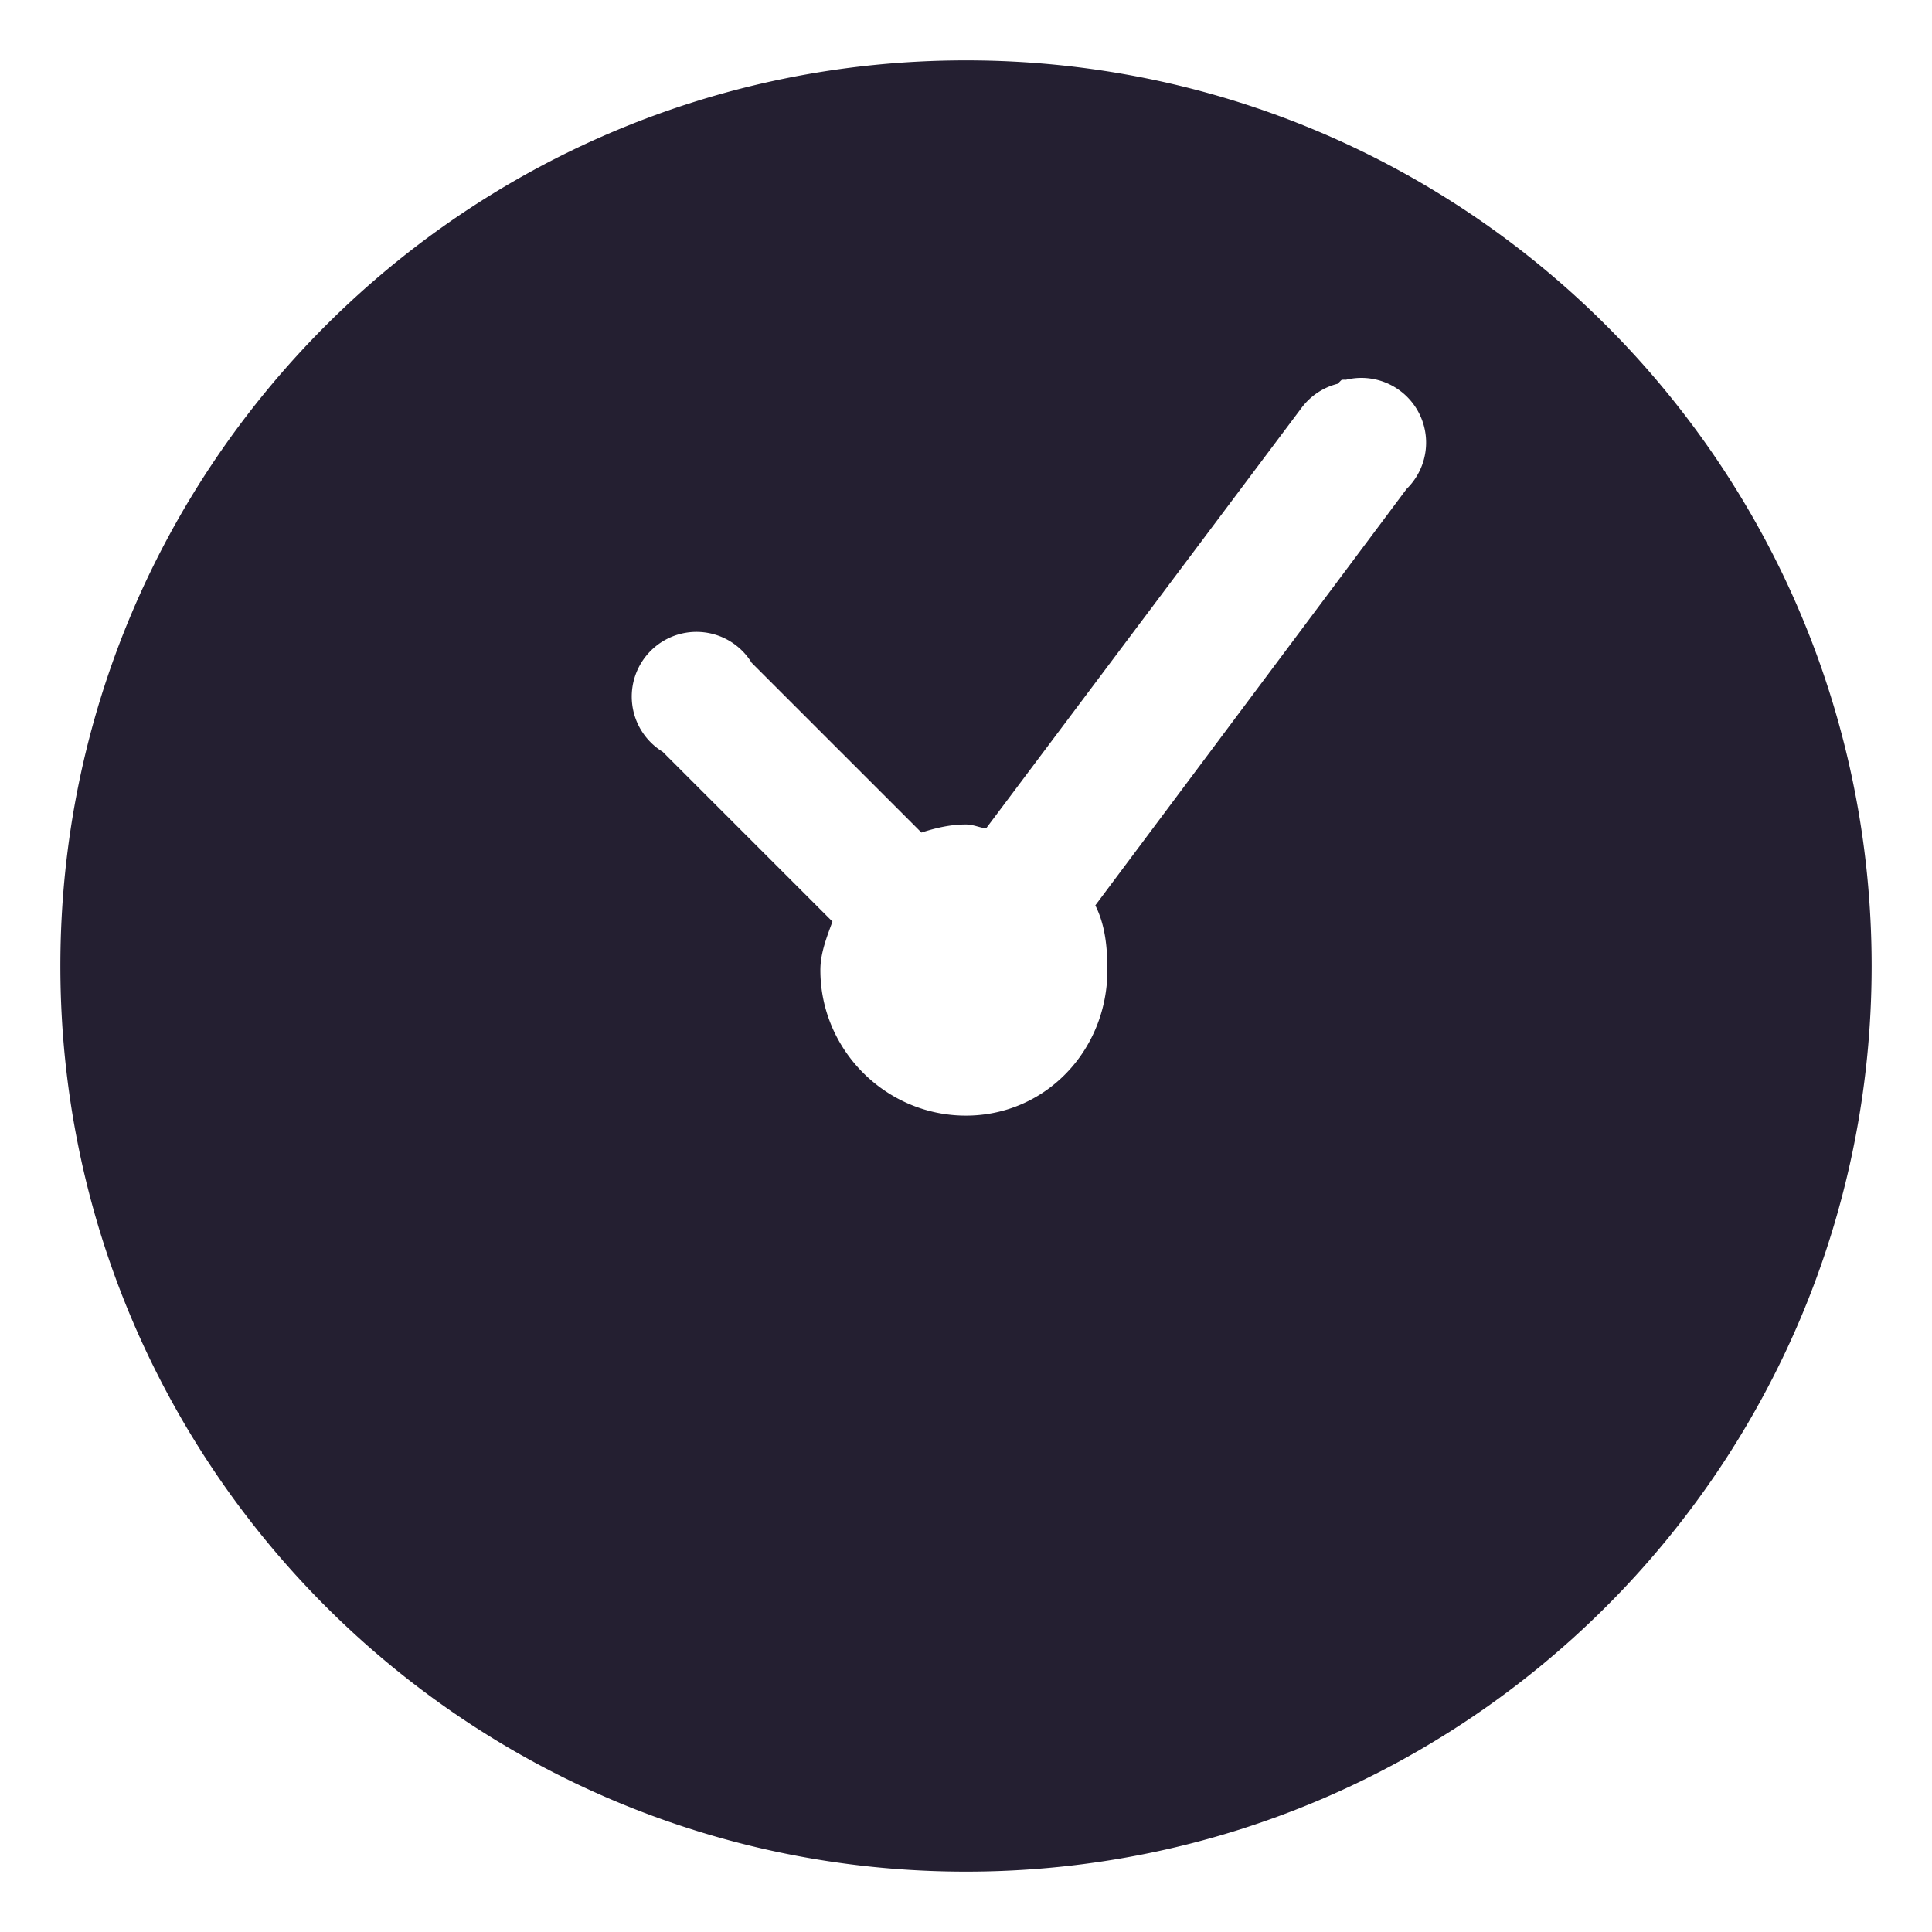 <svg xmlns="http://www.w3.org/2000/svg" width="16" height="16" version="1.1">
 <title id="title9167">
  Gnome Symbolic Icon Theme
 </title>
 <g id="layer9" transform="translate(-123,-235)">
  <path fill="#241f31" d="m 131,235.5 c -4.142,0 -7.5,3.358 -7.5,7.5 0,4.142 3.358,7.5 7.5,7.5 4.142,0 7.5,-3.358 7.5,-7.5 0,-4.142 -3.358,-7.5 -7.5,-7.5 z m 3.114,2.645 a 0.536,0.536 0 0 1 0.033,0 0.536,0.536 0 0 1 0.502,0.904 l -2.578,3.449 c 0.081,0.161 0.1,0.343 0.1,0.536 0,0.662 -0.51,1.205 -1.172,1.205 -0.662,0 -1.205,-0.543 -1.205,-1.205 0,-0.143 0.054,-0.275 0.1,-0.402 l -1.406,-1.406 a 0.536,0.536 0 1 1 0.737,-0.737 l 1.406,1.406 c 0.117,-0.038 0.239,-0.067 0.368,-0.067 0.059,0 0.111,0.025 0.167,0.033 l 2.612,-3.482 a 0.536,0.536 0 0 1 0.301,-0.201 0.536,0.536 0 0 1 0.033,-0.033 z"/>
 </g>
</svg>
